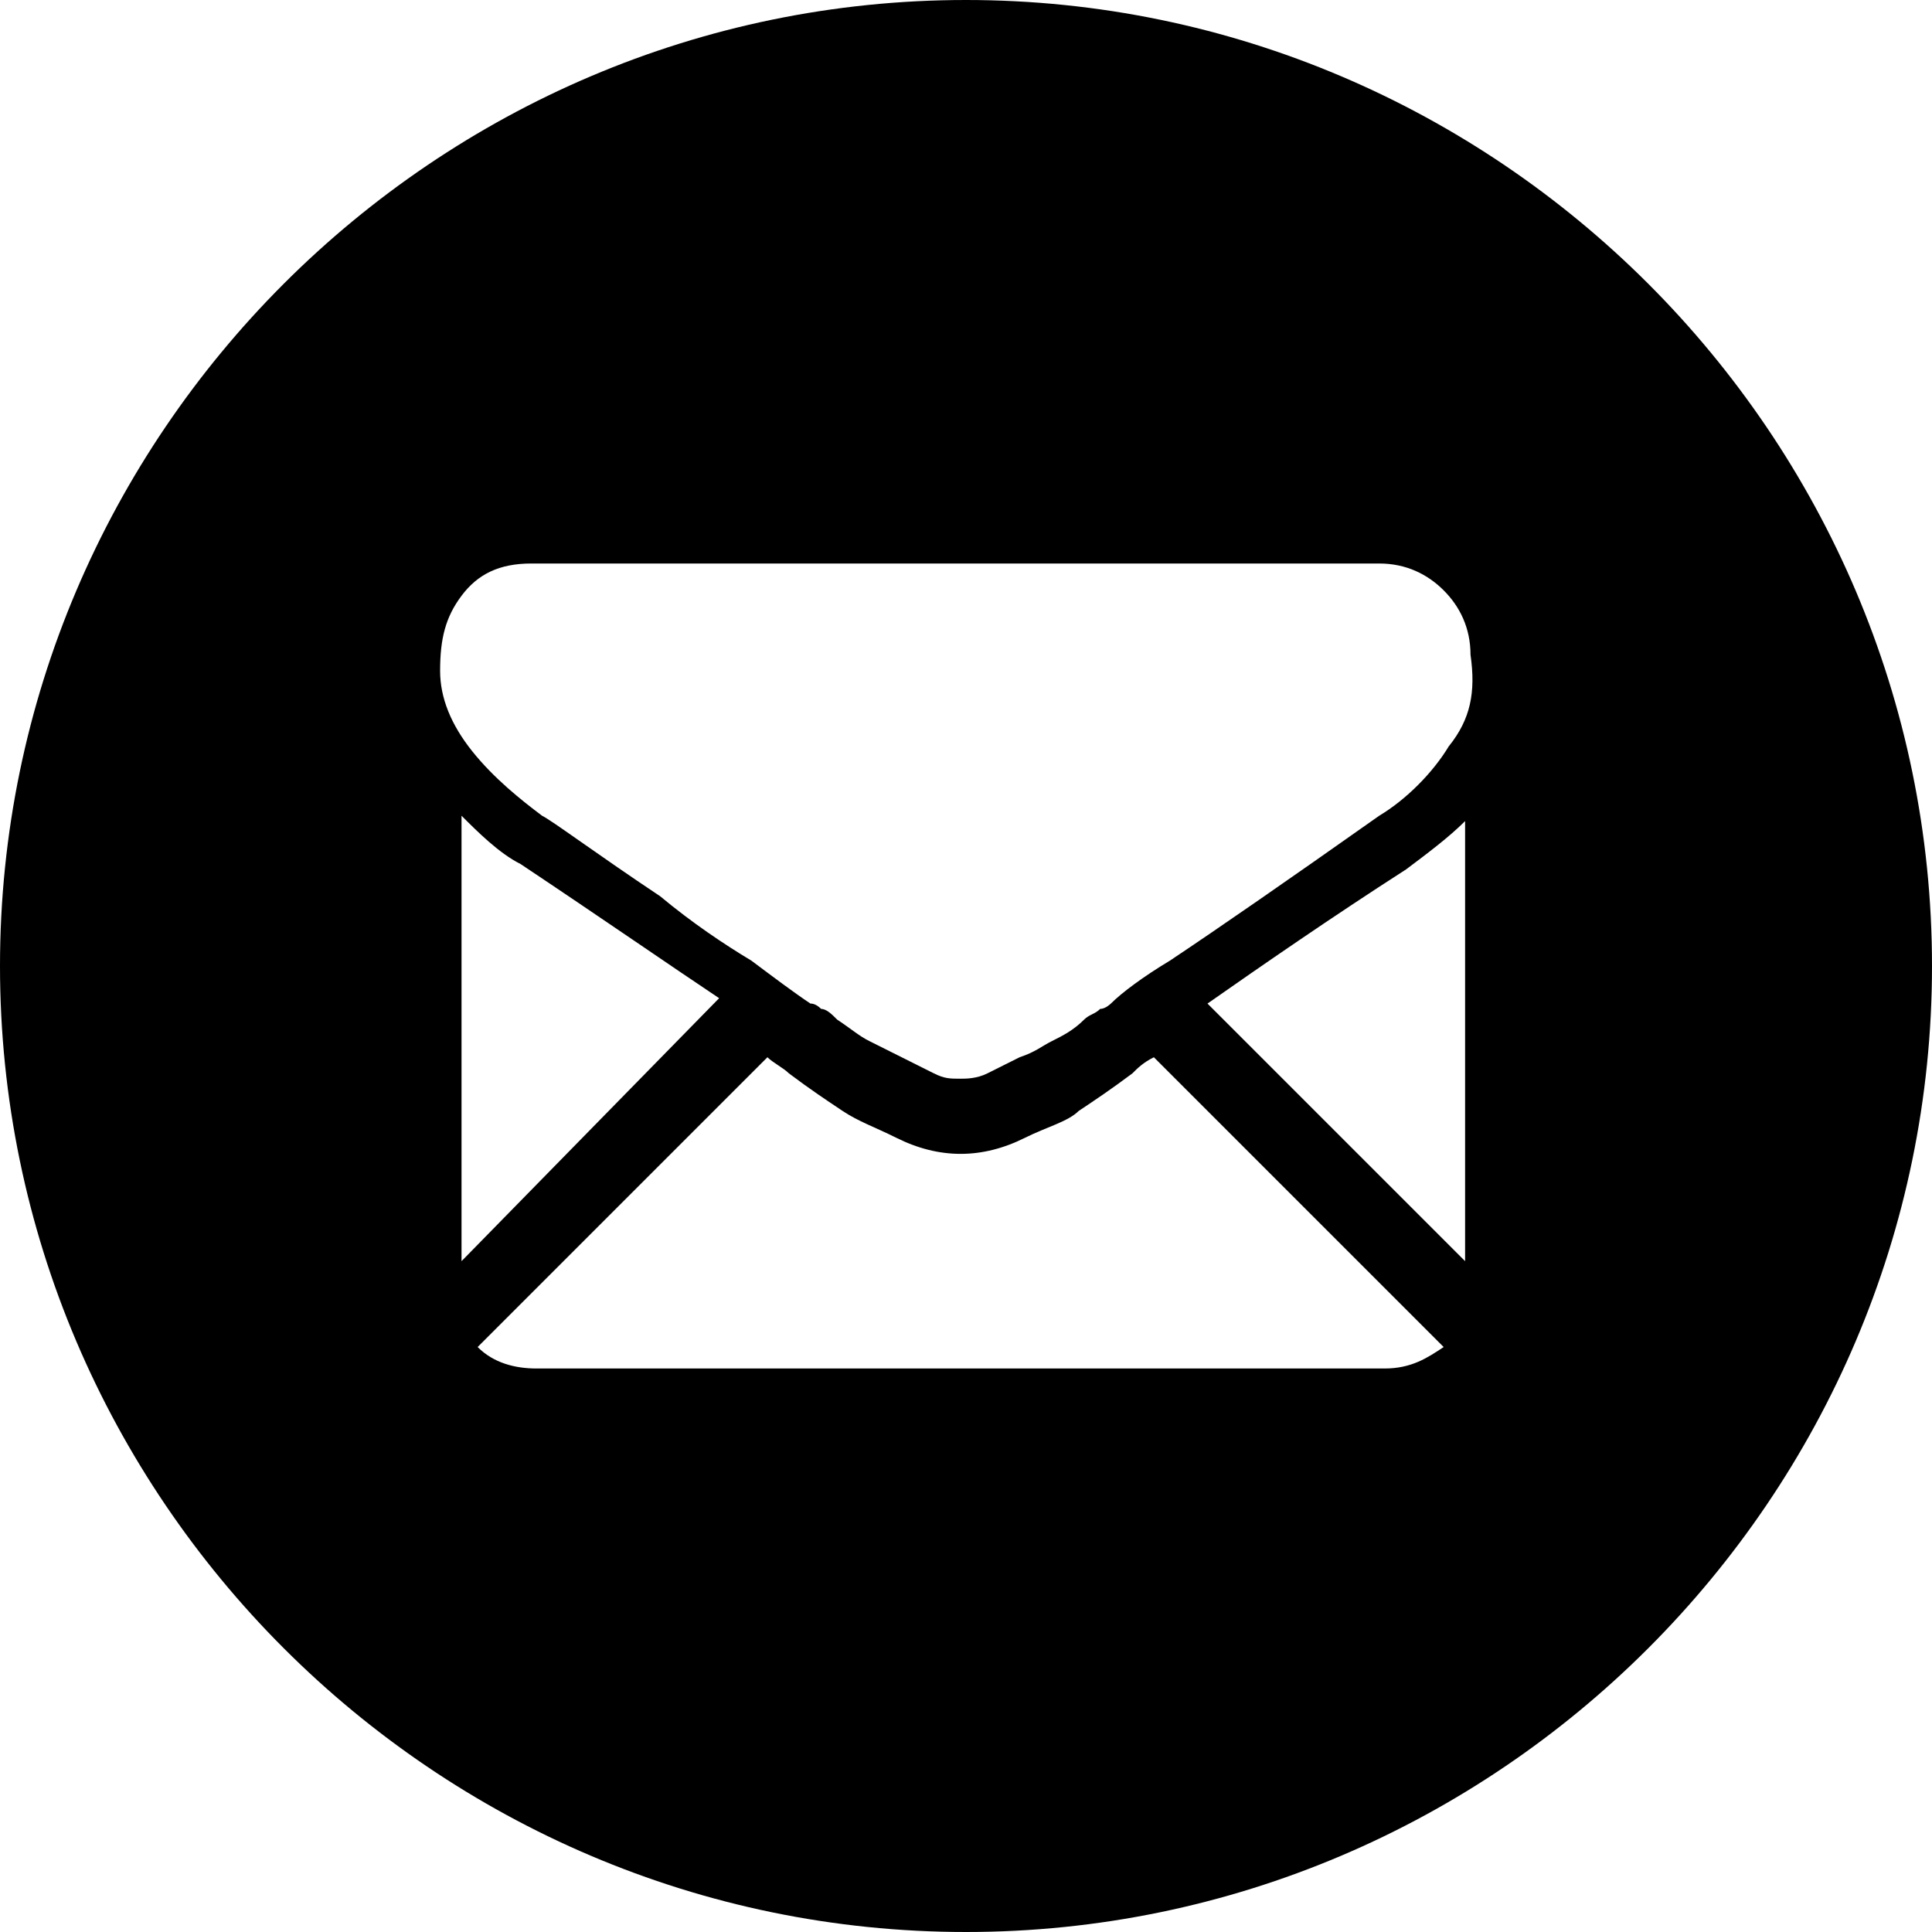 <?xml version="1.0" encoding="UTF-8"?>
<svg id="Layer_2" xmlns="http://www.w3.org/2000/svg" viewBox="0 0 815.62 815.62">
  <g id="Layer_1-2" data-name="Layer_1">
    <path d="M611.71,314.92c-6.8,11.33-18.12,22.66-29.45,29.45-38.51,27.19-67.97,47.58-88.36,61.17-11.33,6.8-20.39,13.59-24.92,18.12,0,0-2.27,2.27-4.53,2.27-2.27,2.27-4.53,2.27-6.8,4.53-4.53,4.53-9.06,6.8-13.59,9.06-4.53,2.27-6.8,4.53-13.59,6.8-4.53,2.27-9.06,4.53-13.59,6.8-4.53,2.27-9.06,2.27-11.33,2.27-4.53,0-6.8,0-11.33-2.27-4.53-2.27-9.06-4.53-13.59-6.8-4.53-2.27-9.06-4.53-13.59-6.8-4.53-2.27-6.8-4.53-13.59-9.06-2.27-2.27-4.53-4.53-6.8-4.53q-2.27-2.27-4.53-2.27c-6.8-4.53-15.86-11.33-24.92-18.12-11.33-6.8-24.92-15.86-38.52-27.19-27.19-18.12-45.31-31.72-49.84-33.98-9.06-6.8-20.39-15.86-29.45-27.19-9.06-11.33-13.59-22.66-13.59-33.98,0-13.59,2.27-22.66,9.06-31.72,6.8-9.06,15.86-13.59,29.45-13.59h357.97c11.33,0,20.39,4.53,27.19,11.33,6.8,6.8,11.33,15.86,11.33,27.19,2.27,15.86,0,27.19-9.06,38.52ZM618.51,532.42l-108.75-108.75c22.66-15.86,52.11-36.25,83.83-56.64,9.06-6.8,18.12-13.59,24.92-20.39v185.78ZM194.84,532.42v-188.05c6.8,6.8,15.86,15.86,24.92,20.39,33.98,22.66,63.44,43.05,83.83,56.64l-108.75,111.02ZM584.53,577.73H226.56c-9.06,0-18.13-2.27-24.92-9.06l122.34-122.34c2.27,2.27,6.8,4.53,9.06,6.8,9.06,6.8,15.86,11.33,22.66,15.86,6.8,4.53,13.59,6.8,22.66,11.33,9.06,4.53,18.12,6.8,27.19,6.8s18.12-2.27,27.19-6.8c9.06-4.53,18.12-6.8,22.66-11.33,6.8-4.53,13.59-9.06,22.66-15.86,2.27-2.27,4.53-4.53,9.06-6.8l122.34,122.34c-6.8,4.53-13.59,9.06-24.92,9.06ZM407.81,0C183.51,0,0,183.51,0,407.81s183.51,407.81,407.81,407.81,407.81-183.51,407.81-407.81S632.11,0,407.81,0Z"/>
  </g>
</svg>